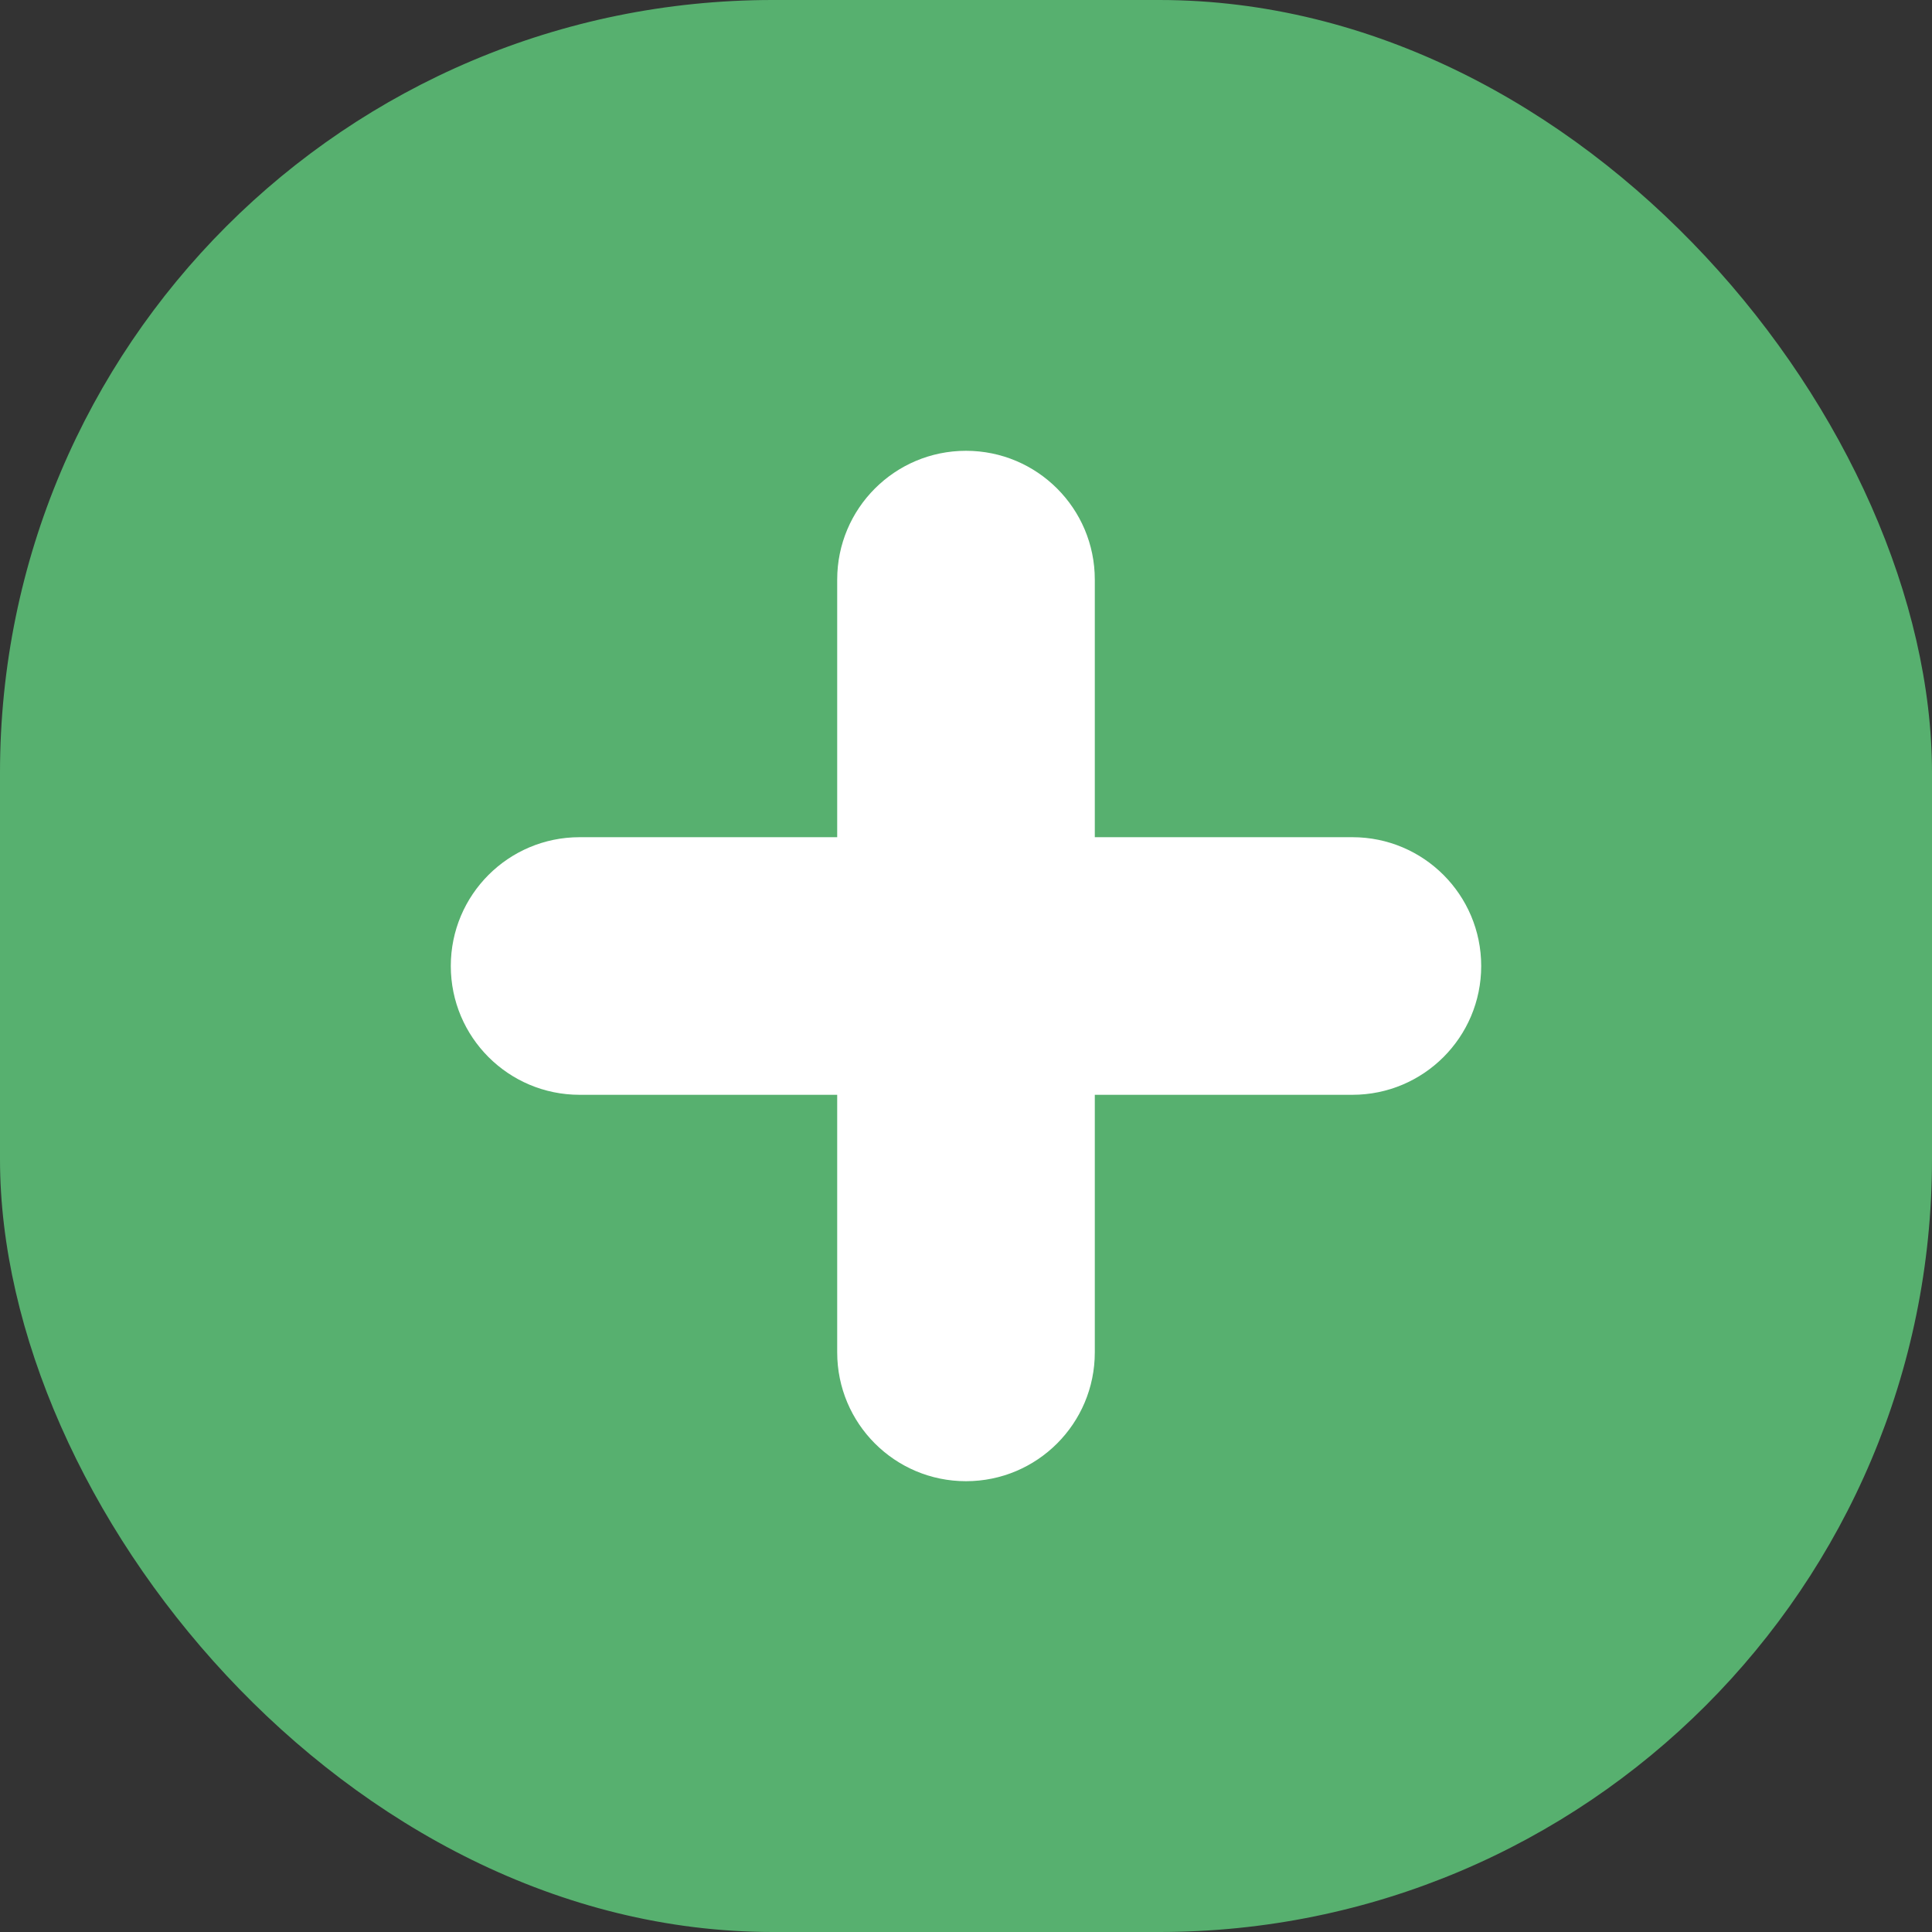 <svg width="30" height="30" viewBox="0 0 30 30" fill="none" xmlns="http://www.w3.org/2000/svg">
<rect x="0" y="0" width="30" height="30" fill="#333333" stroke="none"/>
<rect width="30" height="30" rx="12" fill="#57B06F"/>
<path d="M7 15C7 13.895 7.895 13 9 13H21C22.105 13 23 13.895 23 15C23 16.105 22.105 17 21 17H9C7.895 17 7 16.105 7 15Z" fill="white"/>
<path d="M15 23C13.895 23 13 22.105 13 21L13 9C13 7.895 13.895 7 15 7C16.105 7 17 7.895 17 9V21C17 22.105 16.105 23 15 23Z" fill="white"/>
</svg>
